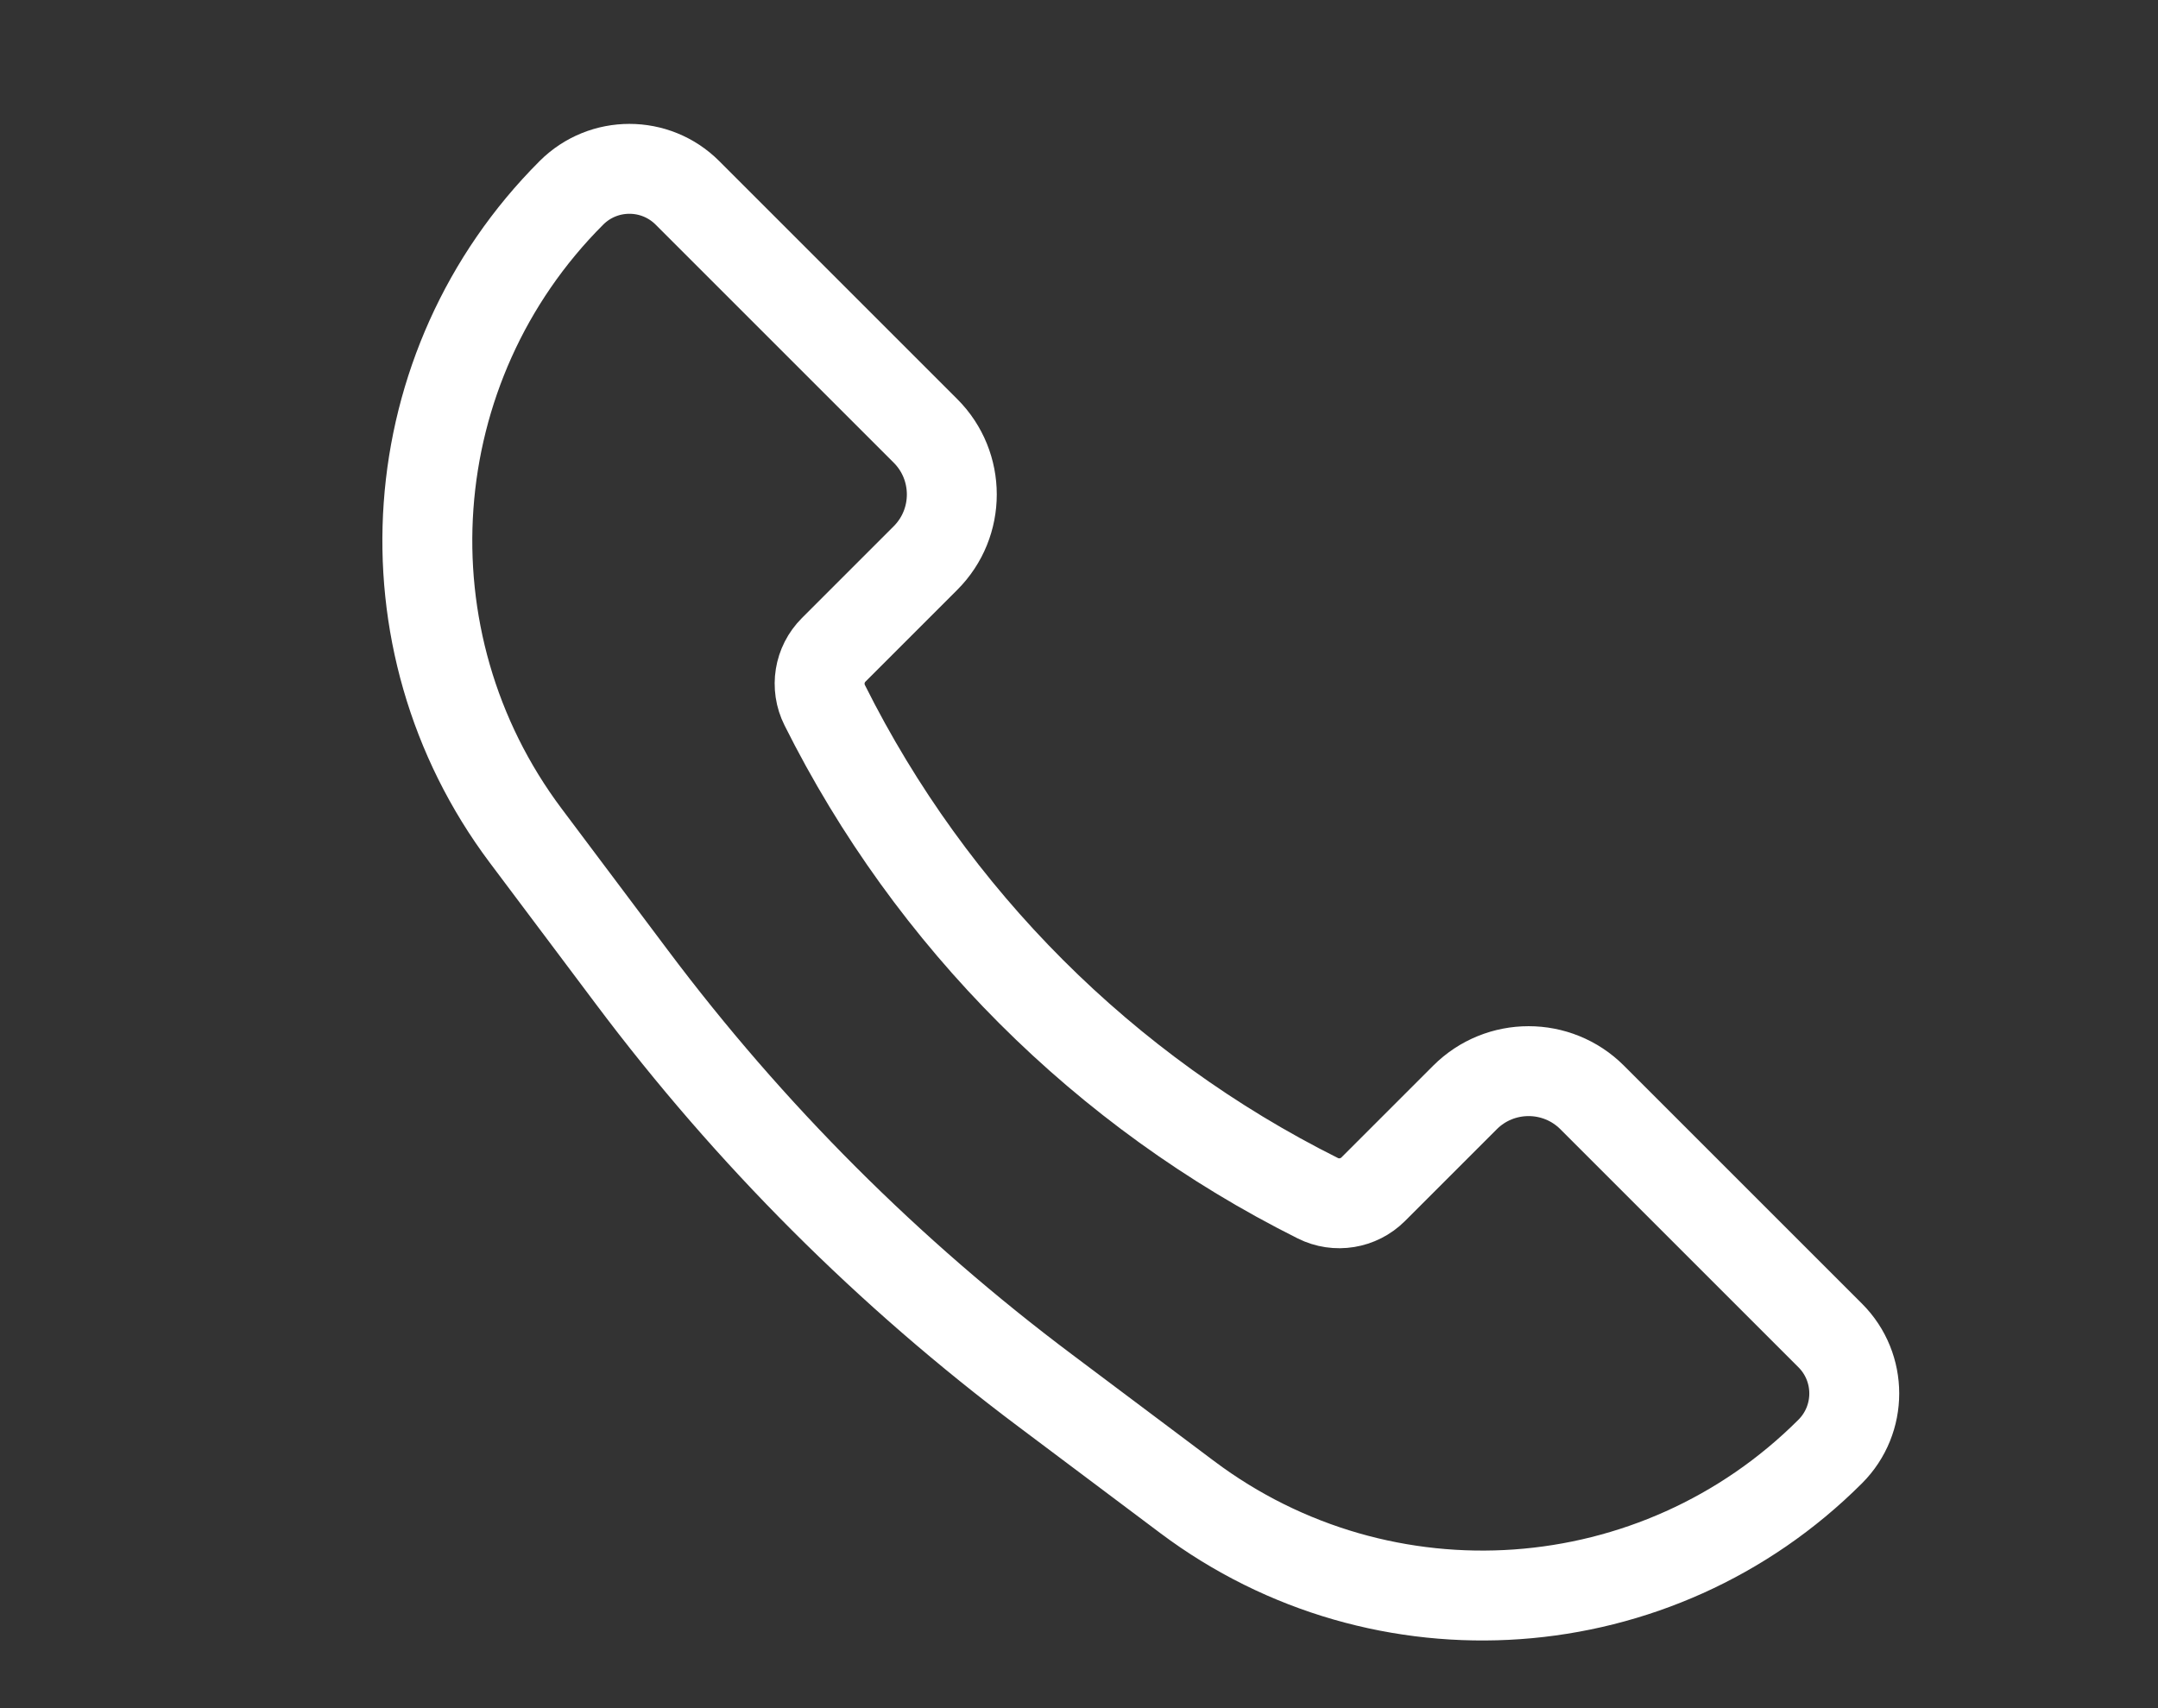 <svg width="24" height="19" viewBox="0 0 24 19" fill="none" xmlns="http://www.w3.org/2000/svg">
  <rect x="0" y="0" width="24" height="19" fill="#333333" stroke="none"/>
  <path d="M17.707 12.207L20.355 14.855C20.711 15.211 20.711 15.789 20.355 16.145C18.43 18.07 15.382 18.287 13.204 16.653L11.629 15.471C9.885 14.164 8.336 12.615 7.029 10.871L5.847 9.296C4.213 7.118 4.43 4.07 6.355 2.145C6.711 1.789 7.289 1.789 7.645 2.145L10.293 4.793C10.683 5.183 10.683 5.817 10.293 6.207L9.272 7.228C9.109 7.391 9.069 7.638 9.172 7.844C10.358 10.217 12.283 12.142 14.656 13.328C14.861 13.431 15.11 13.39 15.272 13.228L16.293 12.207C16.683 11.817 17.317 11.817 17.707 12.207Z" stroke="white"/>
</svg>